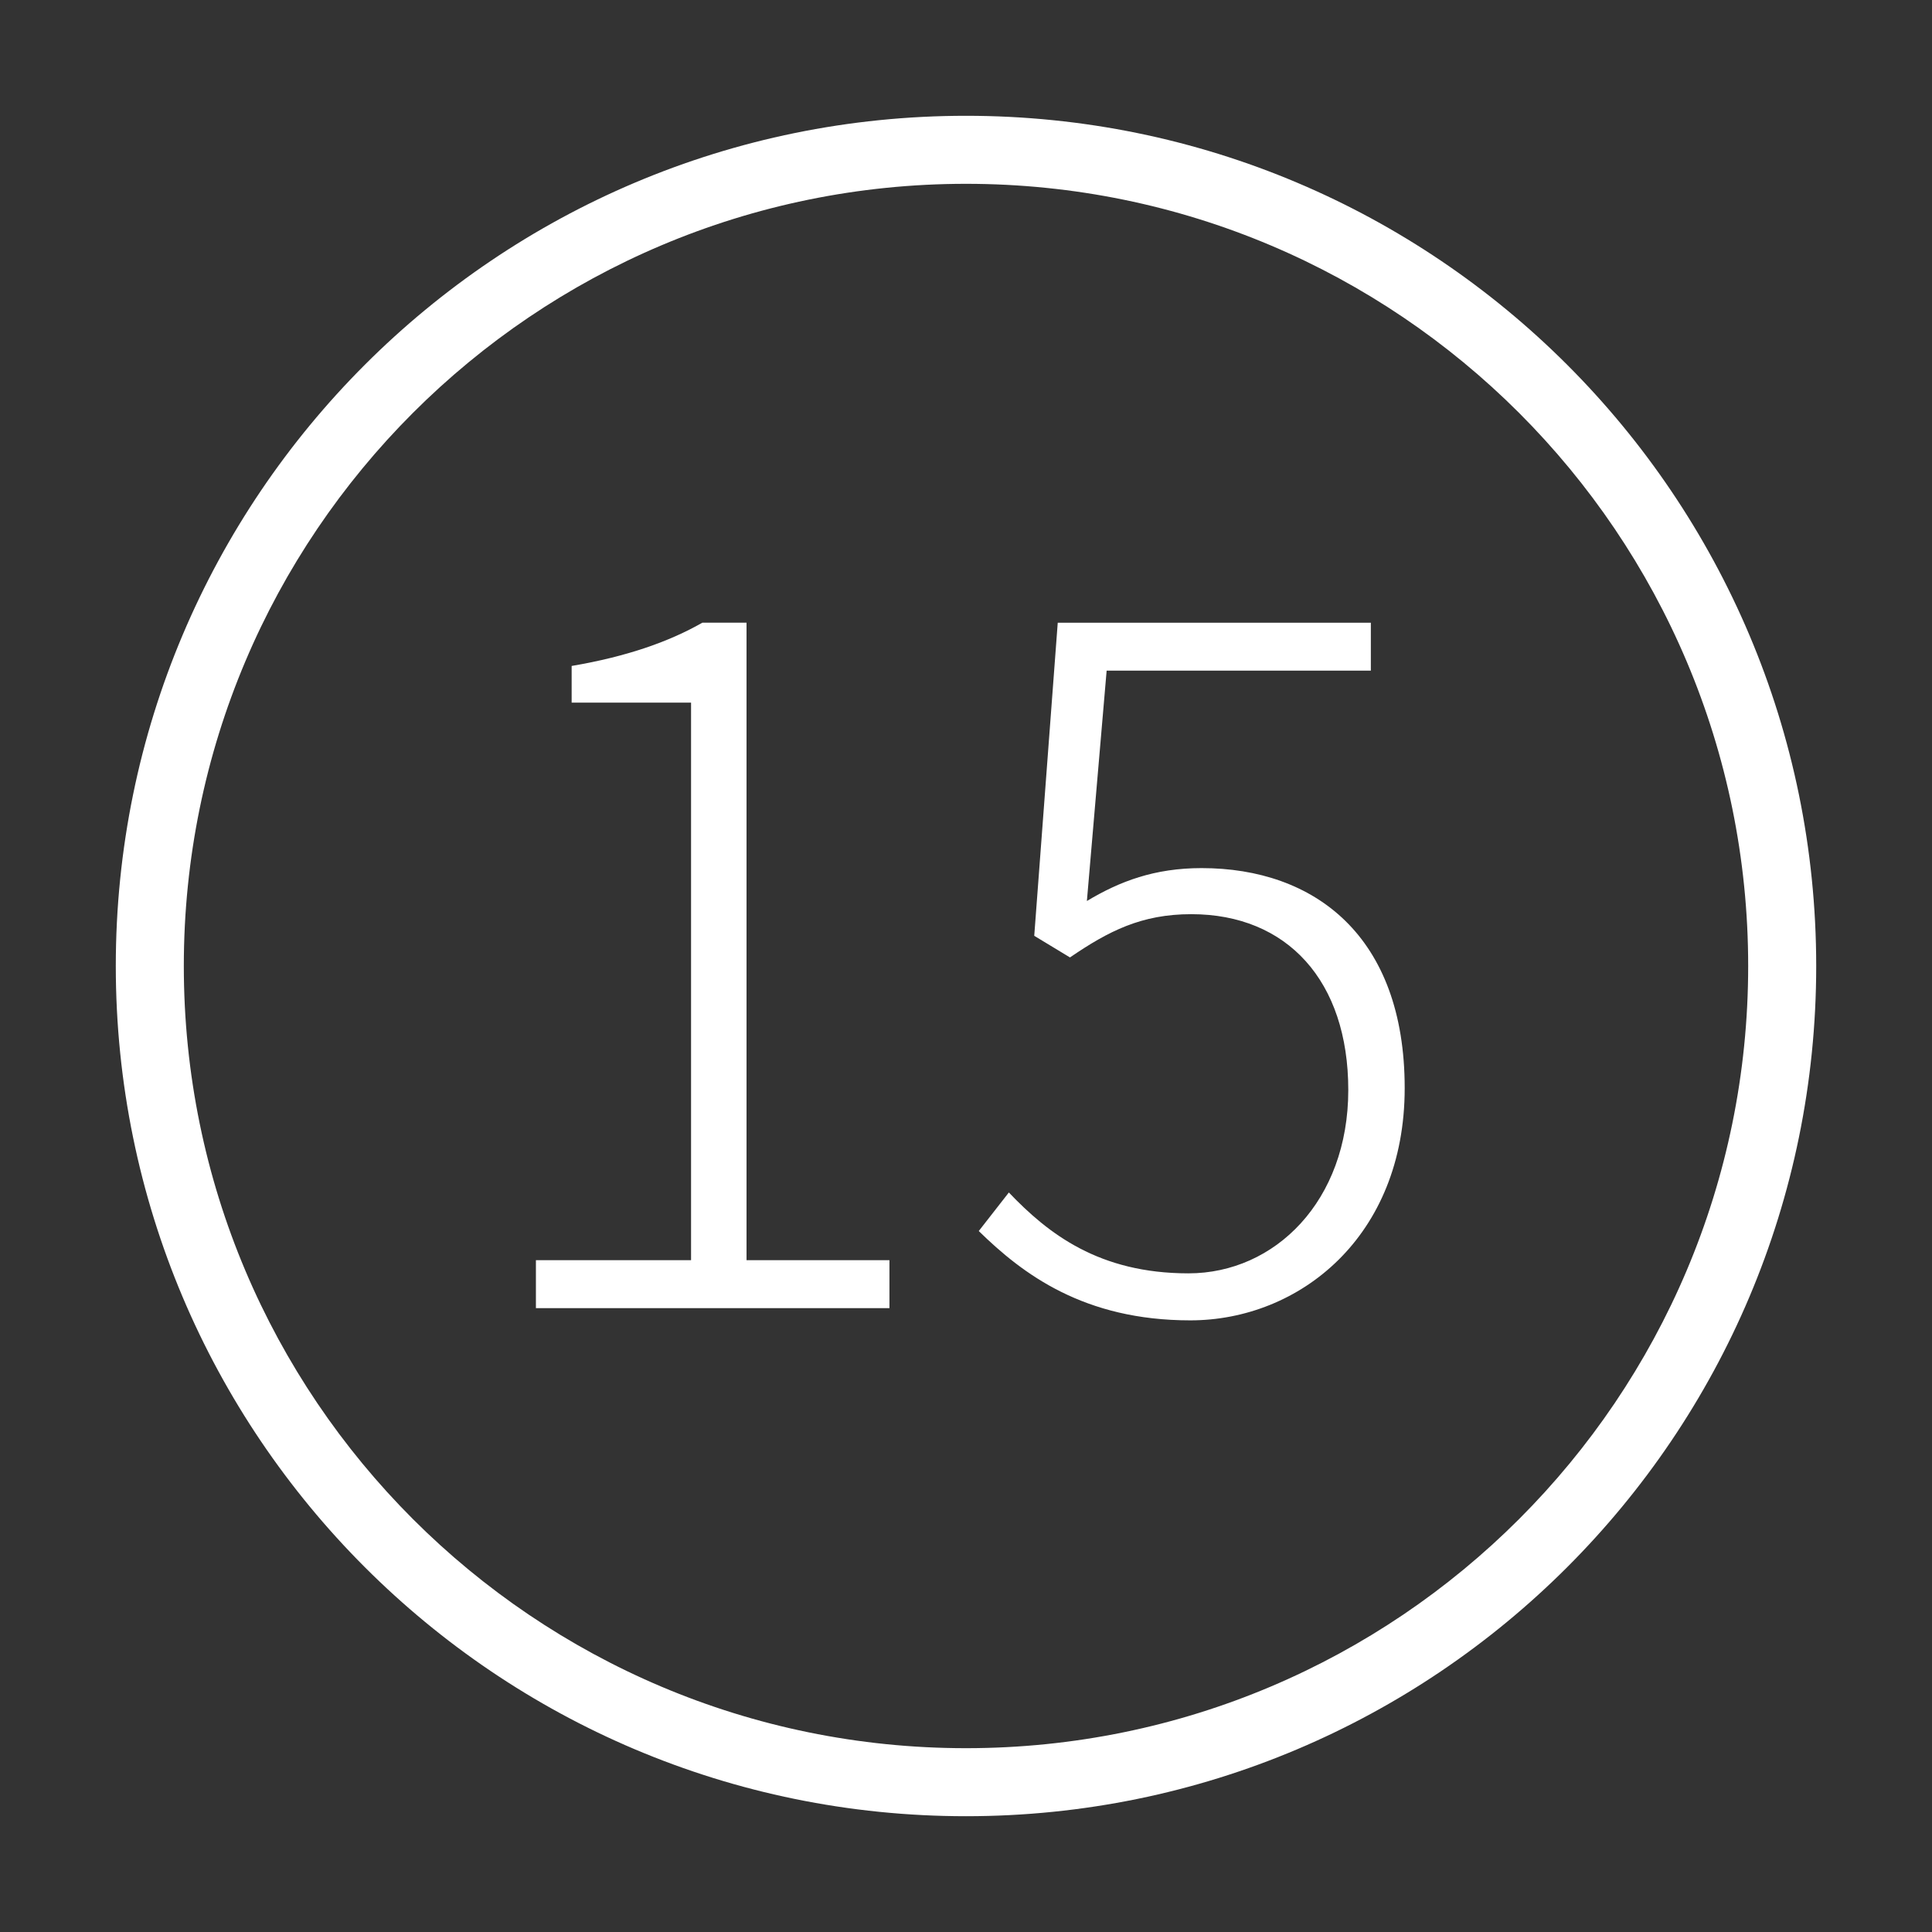 <svg class="svg-icon" style="width: 1em; height: 1em;vertical-align: middle;fill: #fff;overflow: hidden;" viewBox="0 0 1024 1024" version="1.1" xmlns="http://www.w3.org/2000/svg"><rect x="0" y="0" width="1024" height="1024" fill="#333333" stroke="none"/><path d="M489.511 326.023"  /><path d="M512.002 61.373c-248.877 0-450.629 201.727-450.629 450.625 0 248.868 201.752 450.63 450.629 450.63 248.873 0 450.625-201.762 450.625-450.63C962.622 263.095 760.875 61.373 512.002 61.373L512.002 61.373zM512.002 926.574c-228.966 0-414.576-185.632-414.576-414.574 0-228.971 185.61-414.574 414.576-414.574 228.962 0 414.57 185.603 414.57 414.574C926.572 740.942 740.963 926.574 512.002 926.574L512.002 926.574zM284.047 667.923l82.227 0L366.274 372.403 302.984 372.403l0-19.436c29.403-4.984 51.828-12.957 69.271-22.924l23.422 0 0 337.881 75.748 0 0 25.416L284.047 693.34 284.047 667.923zM518.764 652.474l15.947-20.432c20.931 21.927 47.842 42.859 95.186 42.859 45.848 0 84.718-38.374 84.718-97.178 0-57.81-32.392-93.191-83.223-93.191-26.414 0-43.855 8.97-64.287 22.924l-18.937-11.462 12.459-165.95 165.951 0 0 25.416L586.54 355.46 576.074 477.553c17.442-10.465 35.881-17.442 60.799-17.442 59.802 0 107.644 35.88 107.644 116.614 0 78.738-55.815 123.092-113.624 123.092C574.579 699.818 542.187 675.398 518.764 652.474z"  /></svg>